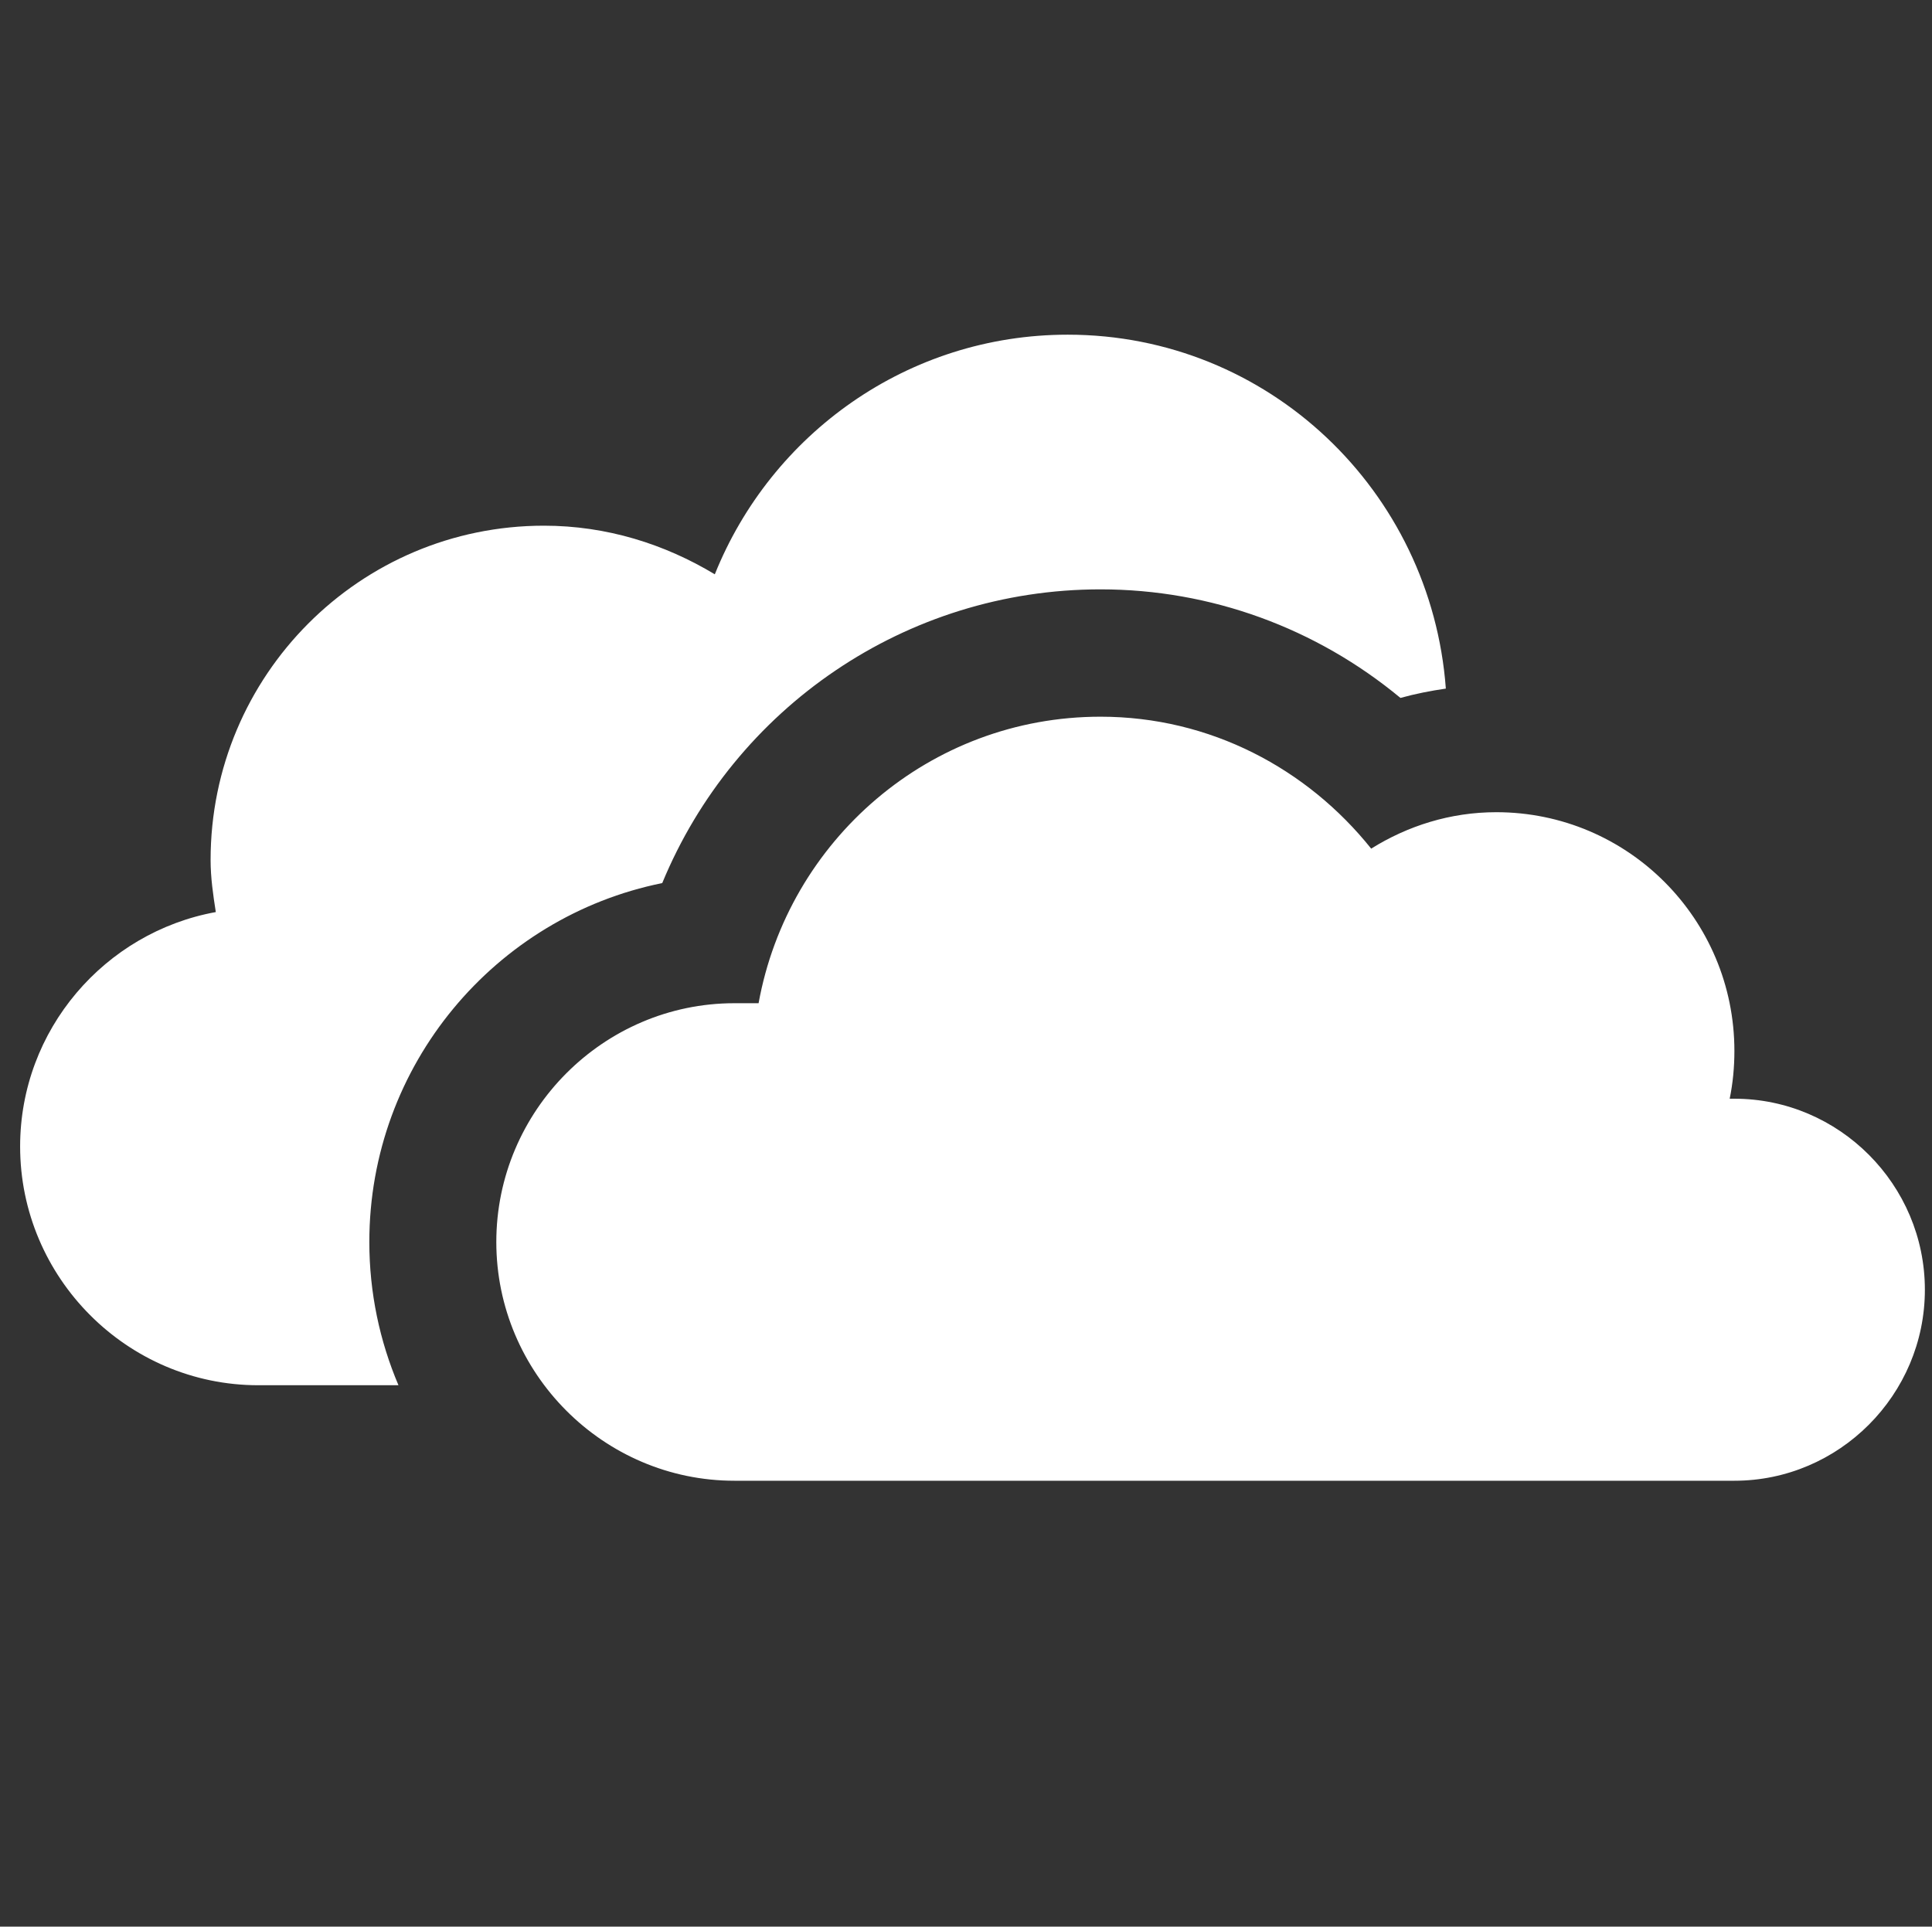 <svg width="385" height="384" xmlns="http://www.w3.org/2000/svg" xmlns:xlink="http://www.w3.org/1999/xlink" xml:space="preserve" overflow="hidden"><rect width="100%" height="100%" fill="#333333" stroke="none"/><g transform="translate(-545 -220)"><g><g><g><g><path d="M208.764 63.262C176.867 63.262 149.657 83.008 138.434 110.881 128.452 104.884 116.895 101.219 104.382 101.219 67.703 101.219 37.957 130.952 37.957 167.643 37.957 171.186 38.464 174.595 38.995 177.998 16.891 182.009 0 201.362 0 224.579 0 250.668 21.357 272.025 47.446 272.025L75.395 272.025C71.663 263.27 69.588 253.654 69.588 243.558 69.588 208.371 94.706 178.933 127.957 172.24 142.33 137.497 176.419 113.871 215.287 113.871 237.303 113.871 258.275 121.565 275.065 135.445 278.038 134.622 281.06 134.034 284.11 133.591 281.199 94.318 248.77 63.262 208.764 63.262ZM215.287 139.176C181.24 139.176 153.041 163.759 147.158 196.111L142.339 196.111C116.25 196.111 94.893 217.469 94.893 243.558 94.893 269.647 116.25 291.004 142.339 291.004L341.613 291.004C362.49 291.004 379.57 273.923 379.57 253.047 379.57 232.17 362.49 215.09 341.613 215.09L340.674 215.09C341.306 212.015 341.613 208.84 341.613 205.601 341.613 179.385 320.383 158.154 294.167 158.154 284.981 158.154 276.483 160.878 269.233 165.395 256.505 149.529 237.188 139.176 215.287 139.176Z" fill="#FFFFFF" fill-rule="nonzero" fill-opacity="1" transform="matrix(1 0 0 1.003 549.01 223.254)"/></g></g></g></g></g></svg>